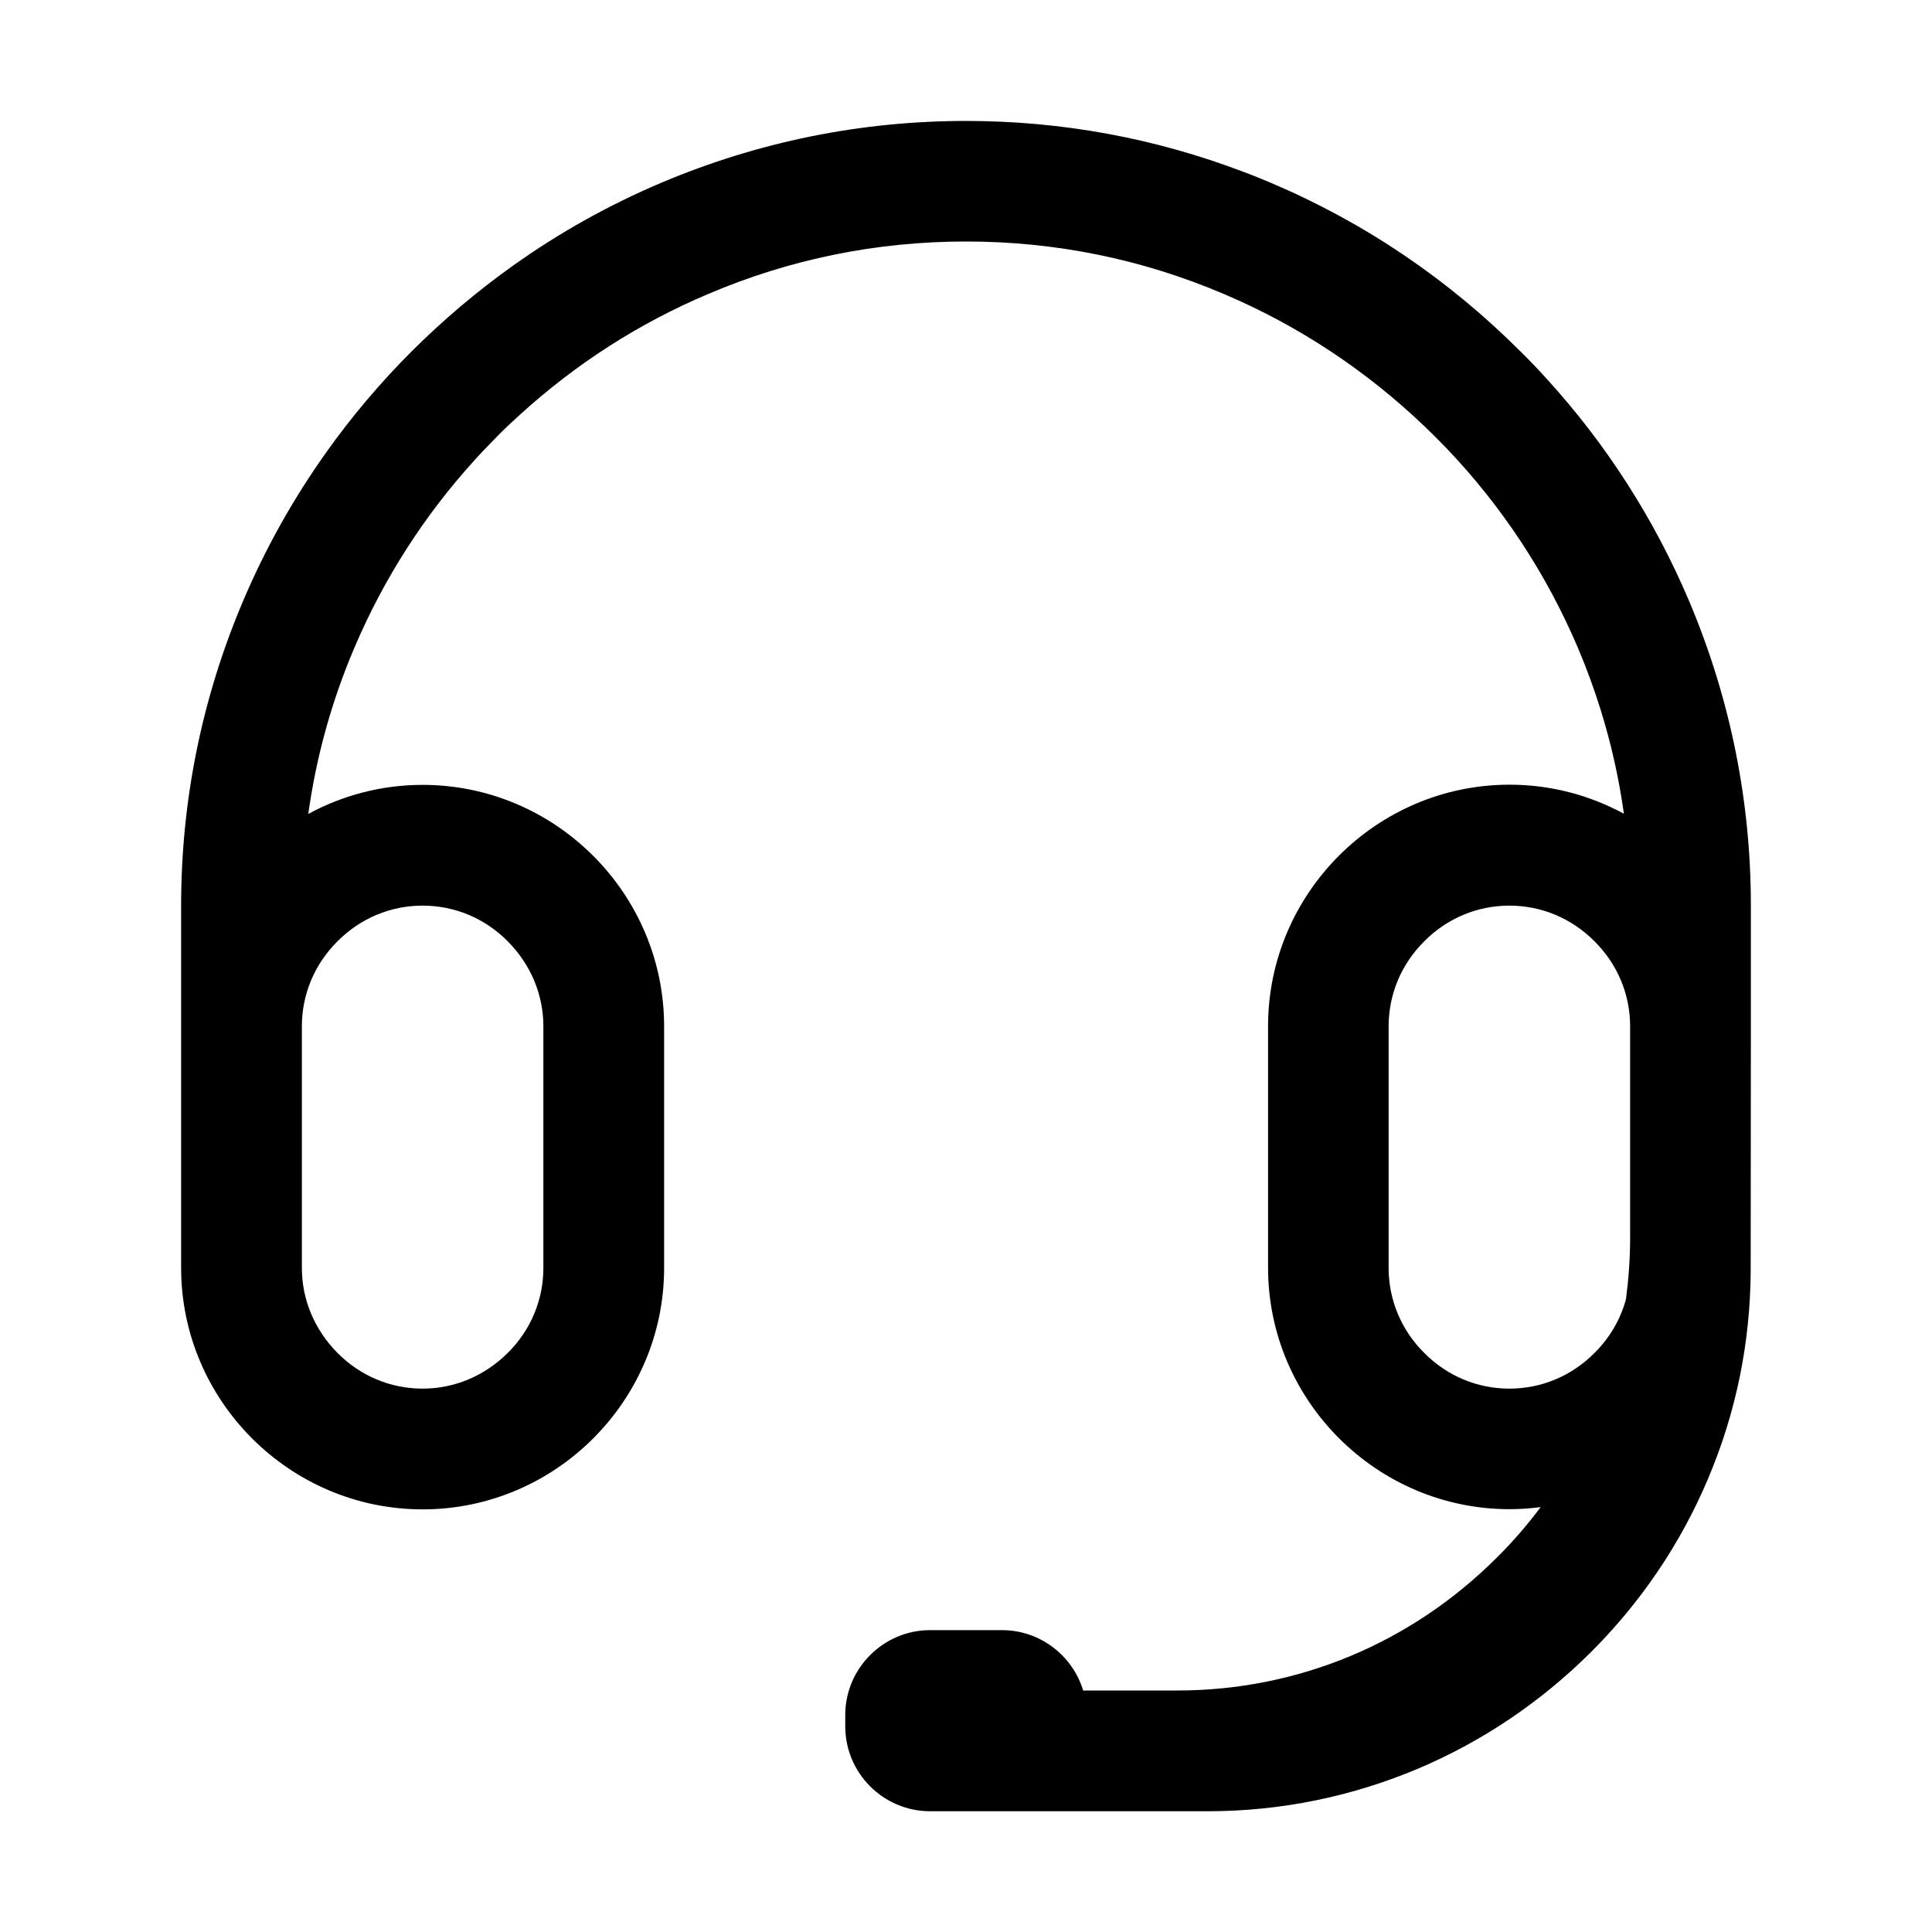 <?xml version="1.0" encoding="utf-8"?>
<!-- Generator: Adobe Illustrator 21.0.0, SVG Export Plug-In . SVG Version: 6.00 Build 0)  -->
<svg version="1.1" id="图层_1" xmlns="http://www.w3.org/2000/svg" xmlns:xlink="http://www.w3.org/1999/xlink" x="0px" y="0px"
	 viewBox="0 0 1024 1024" style="enable-background:new 0 0 1024 1024;" xml:space="preserve">
<g id="图层_35">
	<path d="M928,544L928,544v-64l0,0c0-55.9-11.1-110.3-32.8-161.6c-18.4-43.3-43.7-82.8-75.4-117.6c-4.5-5-9.2-9.9-14-14.6
		c-38.2-38.2-82.7-68.3-132.2-89.3c-4.8-2-9.6-4-14.5-5.8c-47-17.9-96.4-27-147.1-27l0,0l0,0c-55.9,0-110.3,11.1-161.6,32.8
		c-27.8,11.8-54.1,26.5-78.5,43.9c-19,13.5-36.9,28.7-53.7,45.4c-16.7,16.7-31.9,34.7-45.4,53.7c-17.4,24.5-32.1,50.7-43.9,78.5
		C107.1,369.7,96,424.1,96,480l0,0v64l0,0v128c0,70.4,57.6,128,128,128l0,0c70.4,0,128-57.6,128-128V544c0-70.4-57.6-128-128-128
		l0,0c-21.9,0-42.5,5.6-60.6,15.4c4.2-30.2,12.3-59.6,24.4-88c15.6-36.7,37-70.1,63.8-99.6c3.8-4.2,7.8-8.3,11.8-12.4
		s8.2-8,12.4-11.8c29.5-26.8,62.9-48.3,99.6-63.8C418.8,137.3,464.7,128,512,128s93.2,9.3,136.6,27.8c2.6,1.1,5.2,2.3,7.8,3.4
		c38.8,17.6,73.8,41.9,104.2,72.2c2,2,4,4.1,6,6.1c29.6,31,53,66.6,69.7,105.8c4.6,10.8,8.6,21.8,12.1,33c5.6,18,9.7,36.3,12.3,55
		c-18.1-9.8-38.7-15.4-60.6-15.4l0,0c-70.4,0-128,57.6-128,128v128c0,70.4,57.6,128,128,128l0,0c5.6,0,11.1-0.4,16.5-1.1
		c-7,9.3-14.6,18.2-23,26.5C748,871,687.8,896,624,896h-49.9c-5.6-18.5-22.8-32-43.1-32h-38c-24.7,0-45,20.2-45,45v6
		c0,24.8,20.2,45,45,45h19l0,0h19h93h16c38.7,0,76.4-7.7,111.9-22.7c34.3-14.6,65-35.4,91.5-61.8c26.5-26.5,47.3-57.3,61.8-91.5
		c15-35.3,22.6-72.7,22.7-111.1c0-0.3,0-0.5,0-0.8L928,544L928,544z M224,480c17,0,33,6.7,45.1,18.9S288,527,288,544v128
		c0,17-6.7,33-18.9,45.1S241,736,224,736s-33-6.7-45.1-18.9S160,689,160,672v-96l0,0v-32c0-17,6.7-33,18.9-45.1
		C191,486.7,207,480,224,480z M845.1,717.1C833,729.3,817,736,800,736s-33-6.7-45.1-18.9C742.7,705,736,689,736,672V544
		c0-17,6.7-33,18.9-45.1C767,486.7,783,480,800,480s33,6.7,45.1,18.9C857.3,511,864,527,864,544v32v80c0,11-0.8,21.9-2.2,32.6
		C858.9,699.3,853.2,709.1,845.1,717.1z"/>
</g>
</svg>
